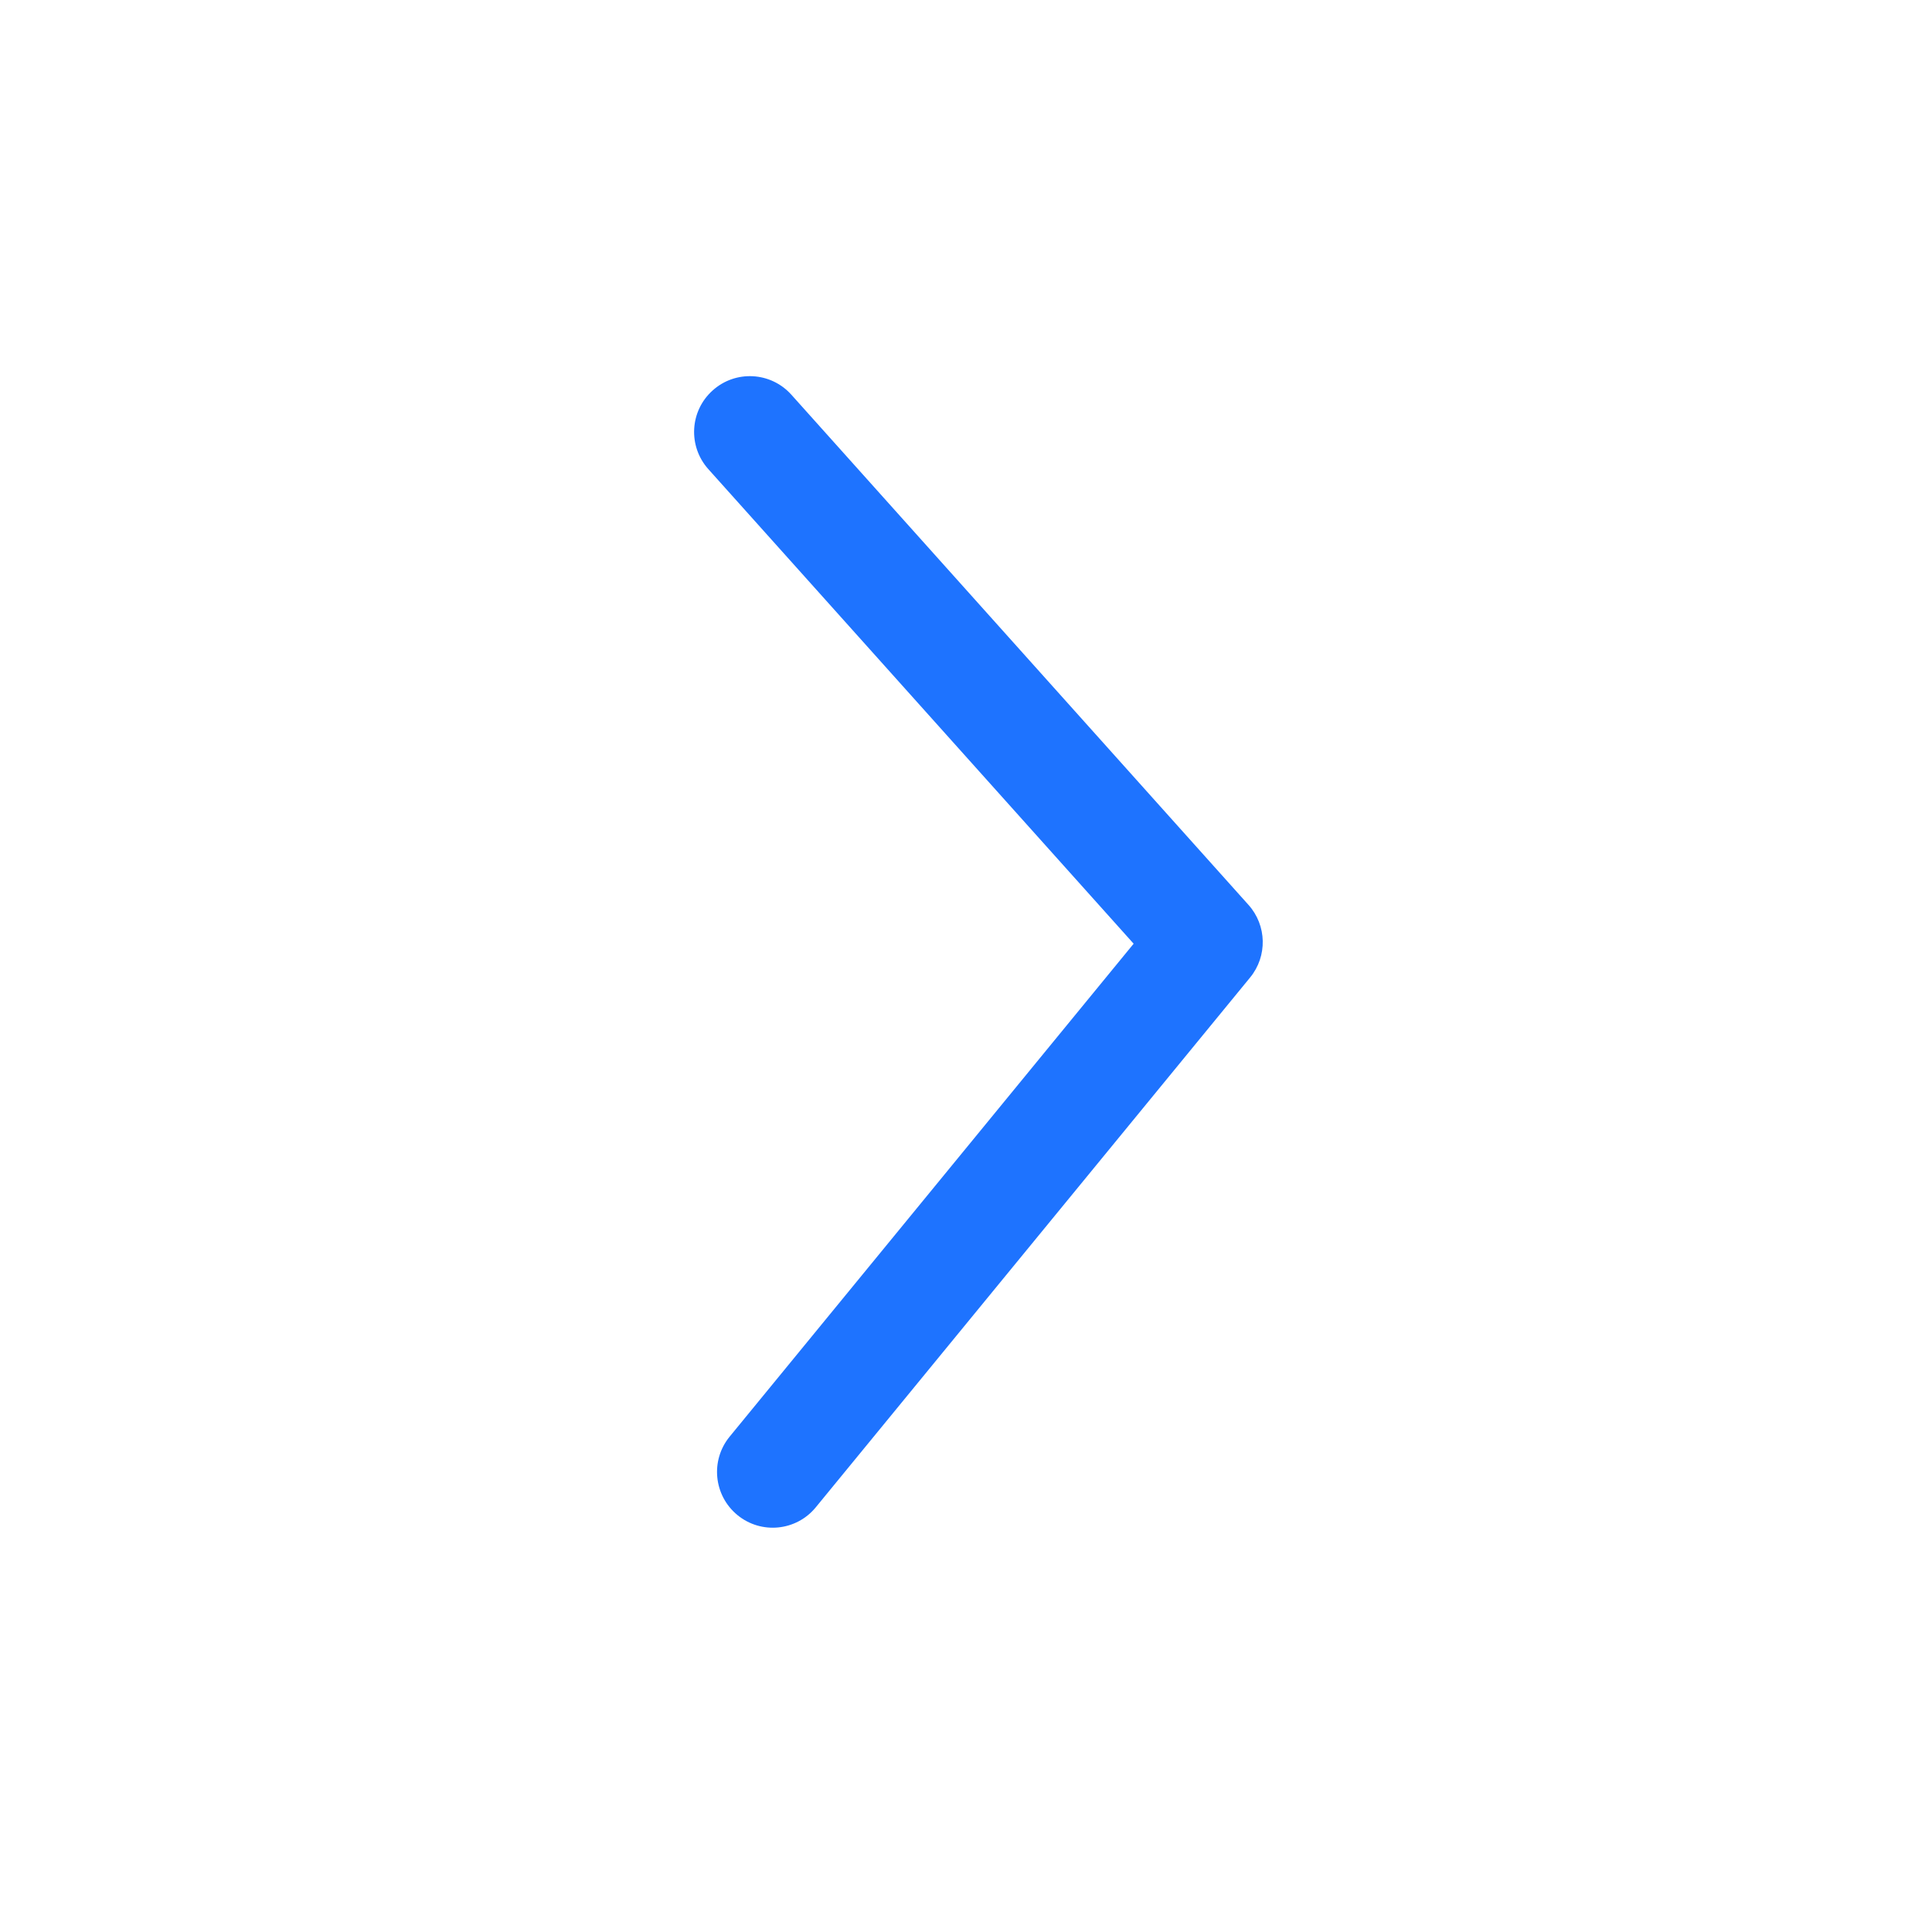 <svg width="26" height="26" viewBox="0 0 26 26" fill="none" xmlns="http://www.w3.org/2000/svg">
<path fill-rule="evenodd" clip-rule="evenodd" d="M16.802 12.178C17.049 12.454 17.058 12.868 16.824 13.154L10.979 20.284C10.717 20.605 10.244 20.652 9.924 20.389C9.604 20.126 9.557 19.654 9.819 19.334L15.256 12.7L9.532 6.313C9.256 6.004 9.282 5.53 9.591 5.254C9.899 4.977 10.373 5.003 10.65 5.312L16.802 12.178Z" fill="#1E73FF"/>
</svg>
